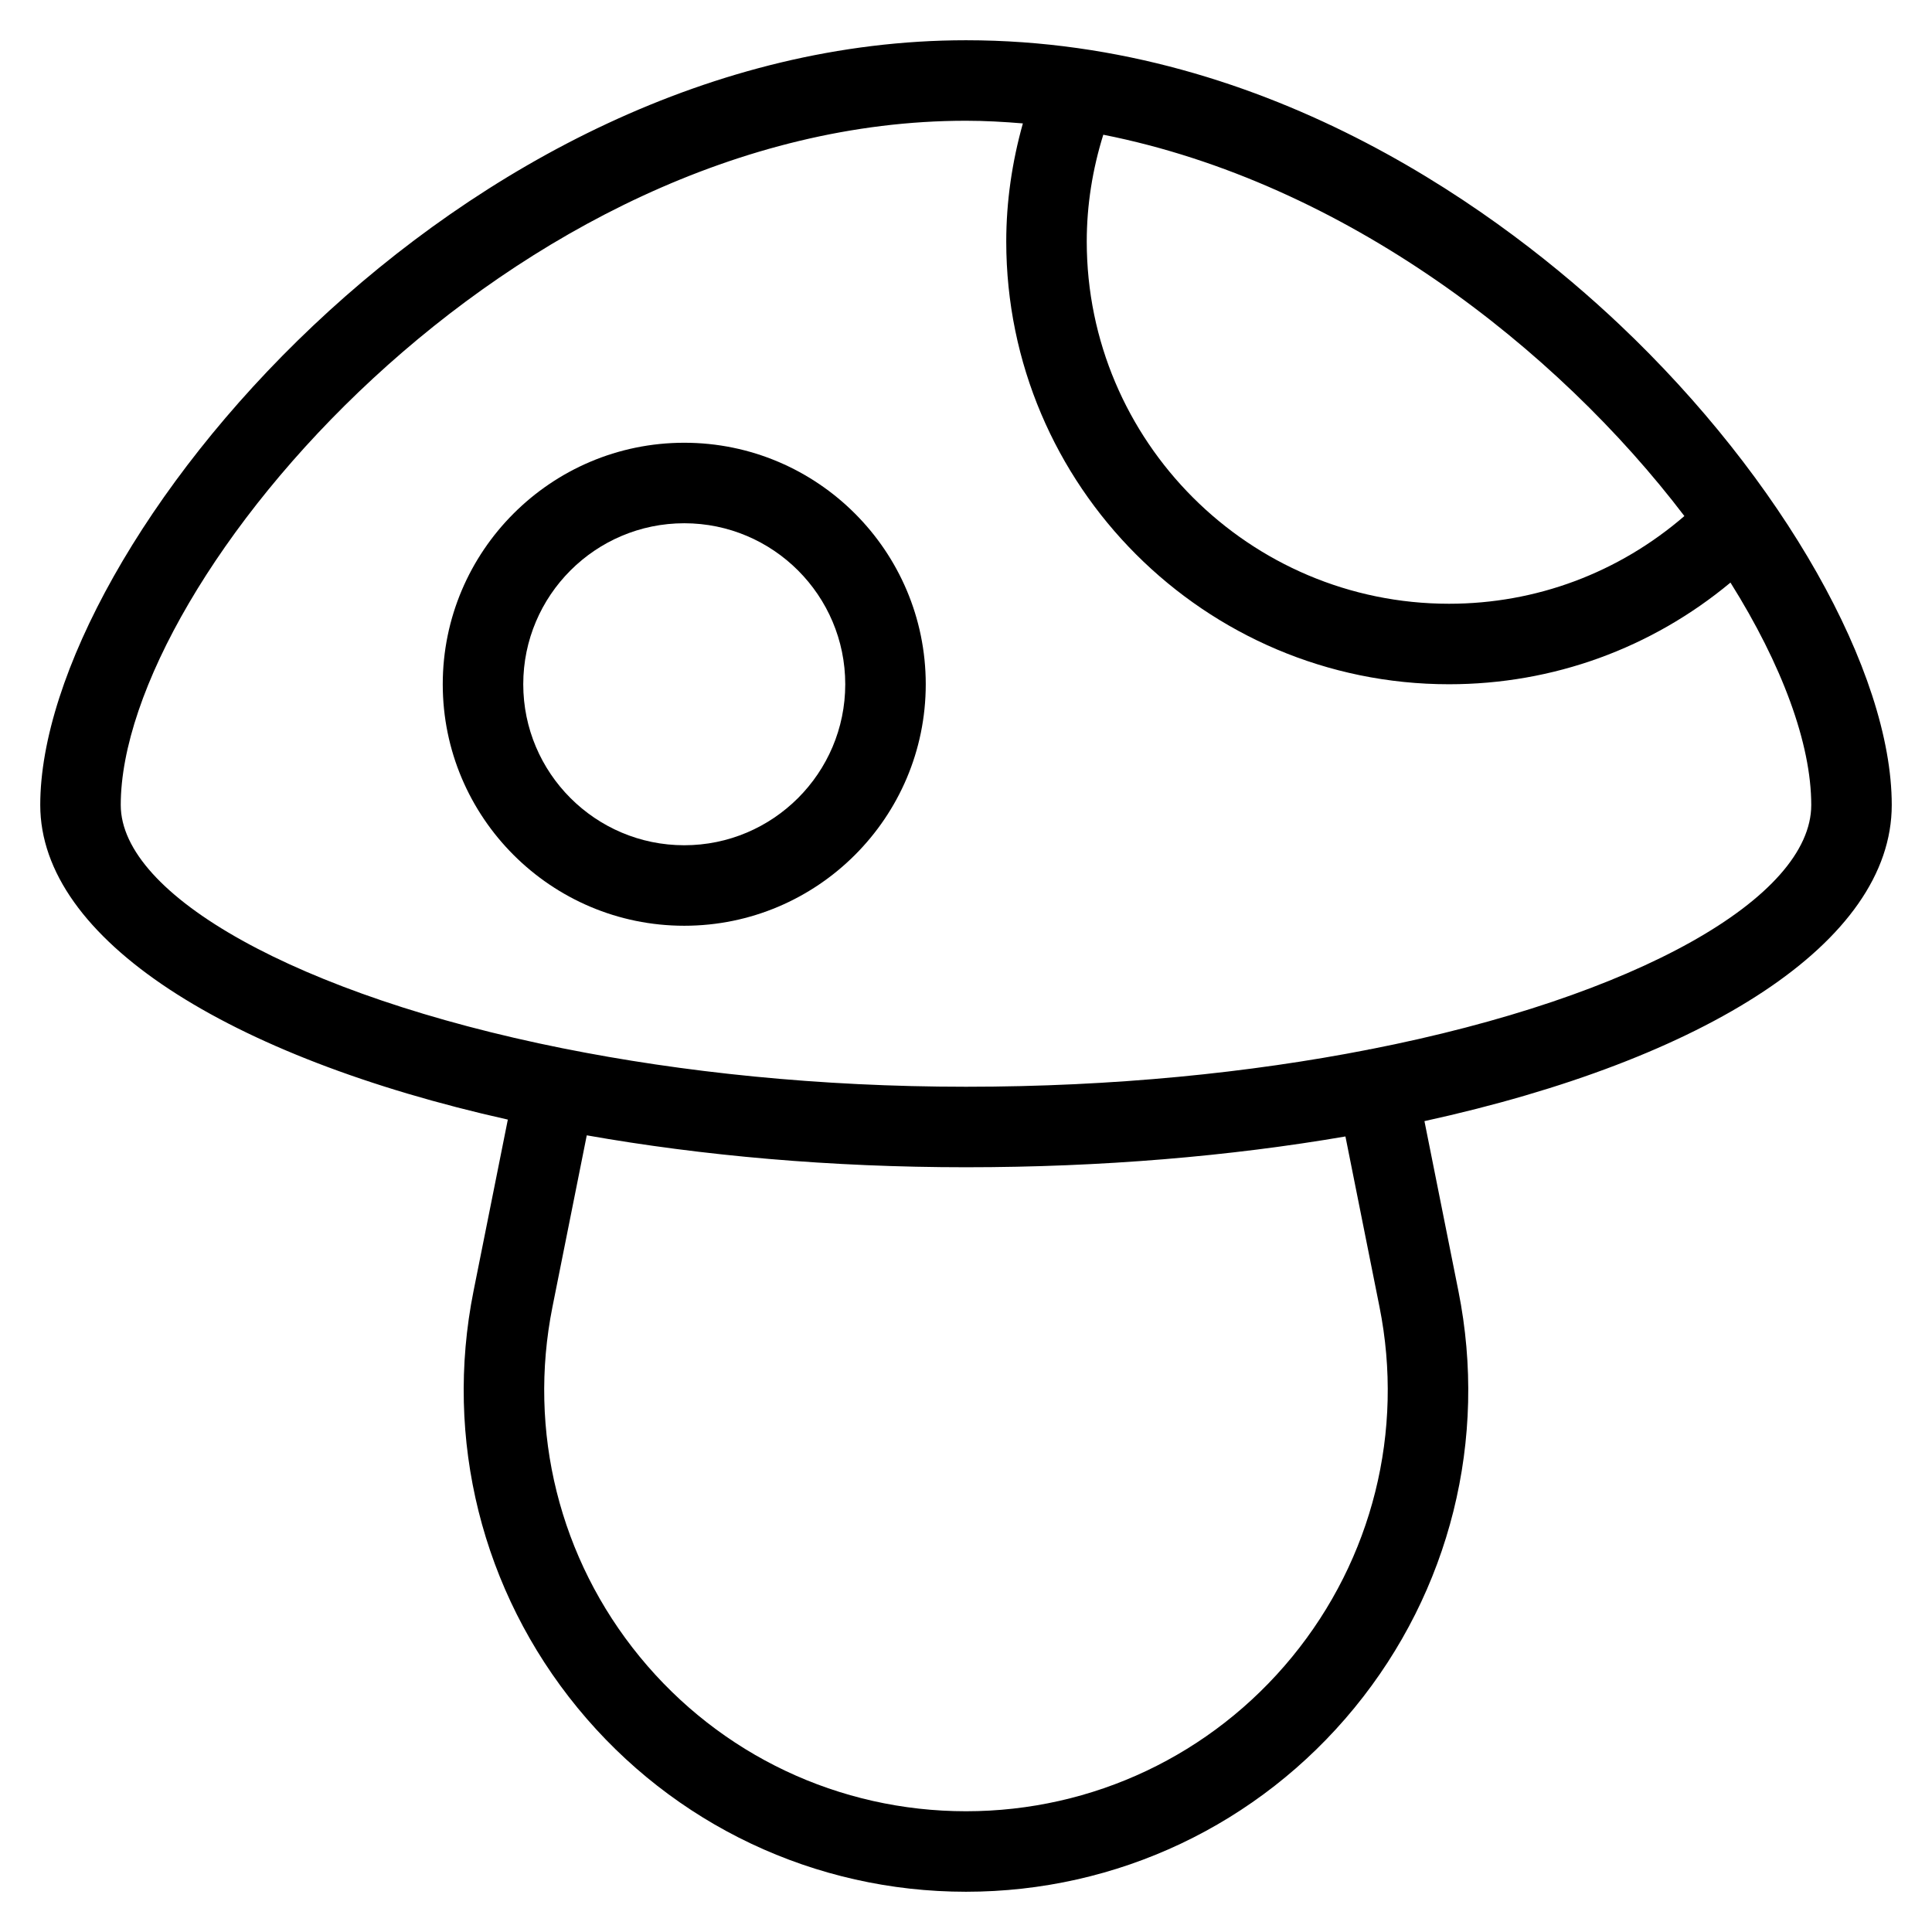 <?xml version="1.0" encoding="utf-8"?>
<!-- Generator: Adobe Illustrator 19.1.0, SVG Export Plug-In . SVG Version: 6.00 Build 0)  -->
<!DOCTYPE svg PUBLIC "-//W3C//DTD SVG 1.1//EN" "http://www.w3.org/Graphics/SVG/1.1/DTD/svg11.dtd">
<svg version="1.1" id="Layer_1" xmlns="http://www.w3.org/2000/svg" xmlns:xlink="http://www.w3.org/1999/xlink" x="0px" y="0px"
	 width="48px" height="48px" viewBox="0 0 48 48" enable-background="new 0 0 48 48" xml:space="preserve">
<path d="M17,11c-3.309,0-6,2.691-6,6s2.691,6,6,6s6-2.691,6-6S20.309,11,17,11z M17,21c-2.206,0-4-1.794-4-4
	s1.794-4,4-4s4,1.794,4,4S19.206,21,17,21z"/>
<path d="M40.243,8.07C37.452,5.43,31.629,1,24,1C11.413,1,1,13.579,1,20c0,3.343,4.685,6.264,11.617,7.816
	l-0.852,4.259c-0.736,3.681,0.206,7.455,2.585,10.357C16.73,45.335,20.247,47,24,47
	s7.27-1.665,9.649-4.567c2.379-2.902,3.321-6.677,2.585-10.357l-0.844-4.222
	C42.374,26.325,47,23.414,47,20C47,16.687,44.285,11.893,40.243,8.07z M41.848,12.821
	C40.216,14.229,38.169,15,36,15c-4.963,0-9-4.037-9-9c0-0.898,0.141-1.787,0.411-2.653
	C33.409,4.537,38.678,8.654,41.848,12.821z M34.273,32.468c0.618,3.09-0.173,6.26-2.171,8.697
	S27.151,45,24,45s-6.104-1.397-8.103-3.835s-2.789-5.607-2.171-8.697l0.852-4.261
	C17.456,28.715,20.644,29,24,29c3.379,0,6.563-0.274,9.427-0.765L34.273,32.468z M34.038,26.07
	c-0.008,0.002-0.016-0.002-0.025,0c-0.007,0.001-0.011,0.006-0.018,0.008
	C31.059,26.652,27.674,27,24,27c-3.654,0-7.053-0.361-10.008-0.953c-0-0-0-0-0.001-0
	c-0-0-0.001,0-0.001,0C7.382,24.723,3,22.237,3,20c0-5.598,9.721-17,21-17
	c0.474,0,0.945,0.027,1.413,0.066C25.144,4.026,25,5.008,25,6c0,6.065,4.935,11,11,11
	c2.583,0,5.025-0.891,6.993-2.526C44.273,16.515,45,18.474,45,20C45,22.29,40.684,24.765,34.038,26.07z
	"/>
</svg>
